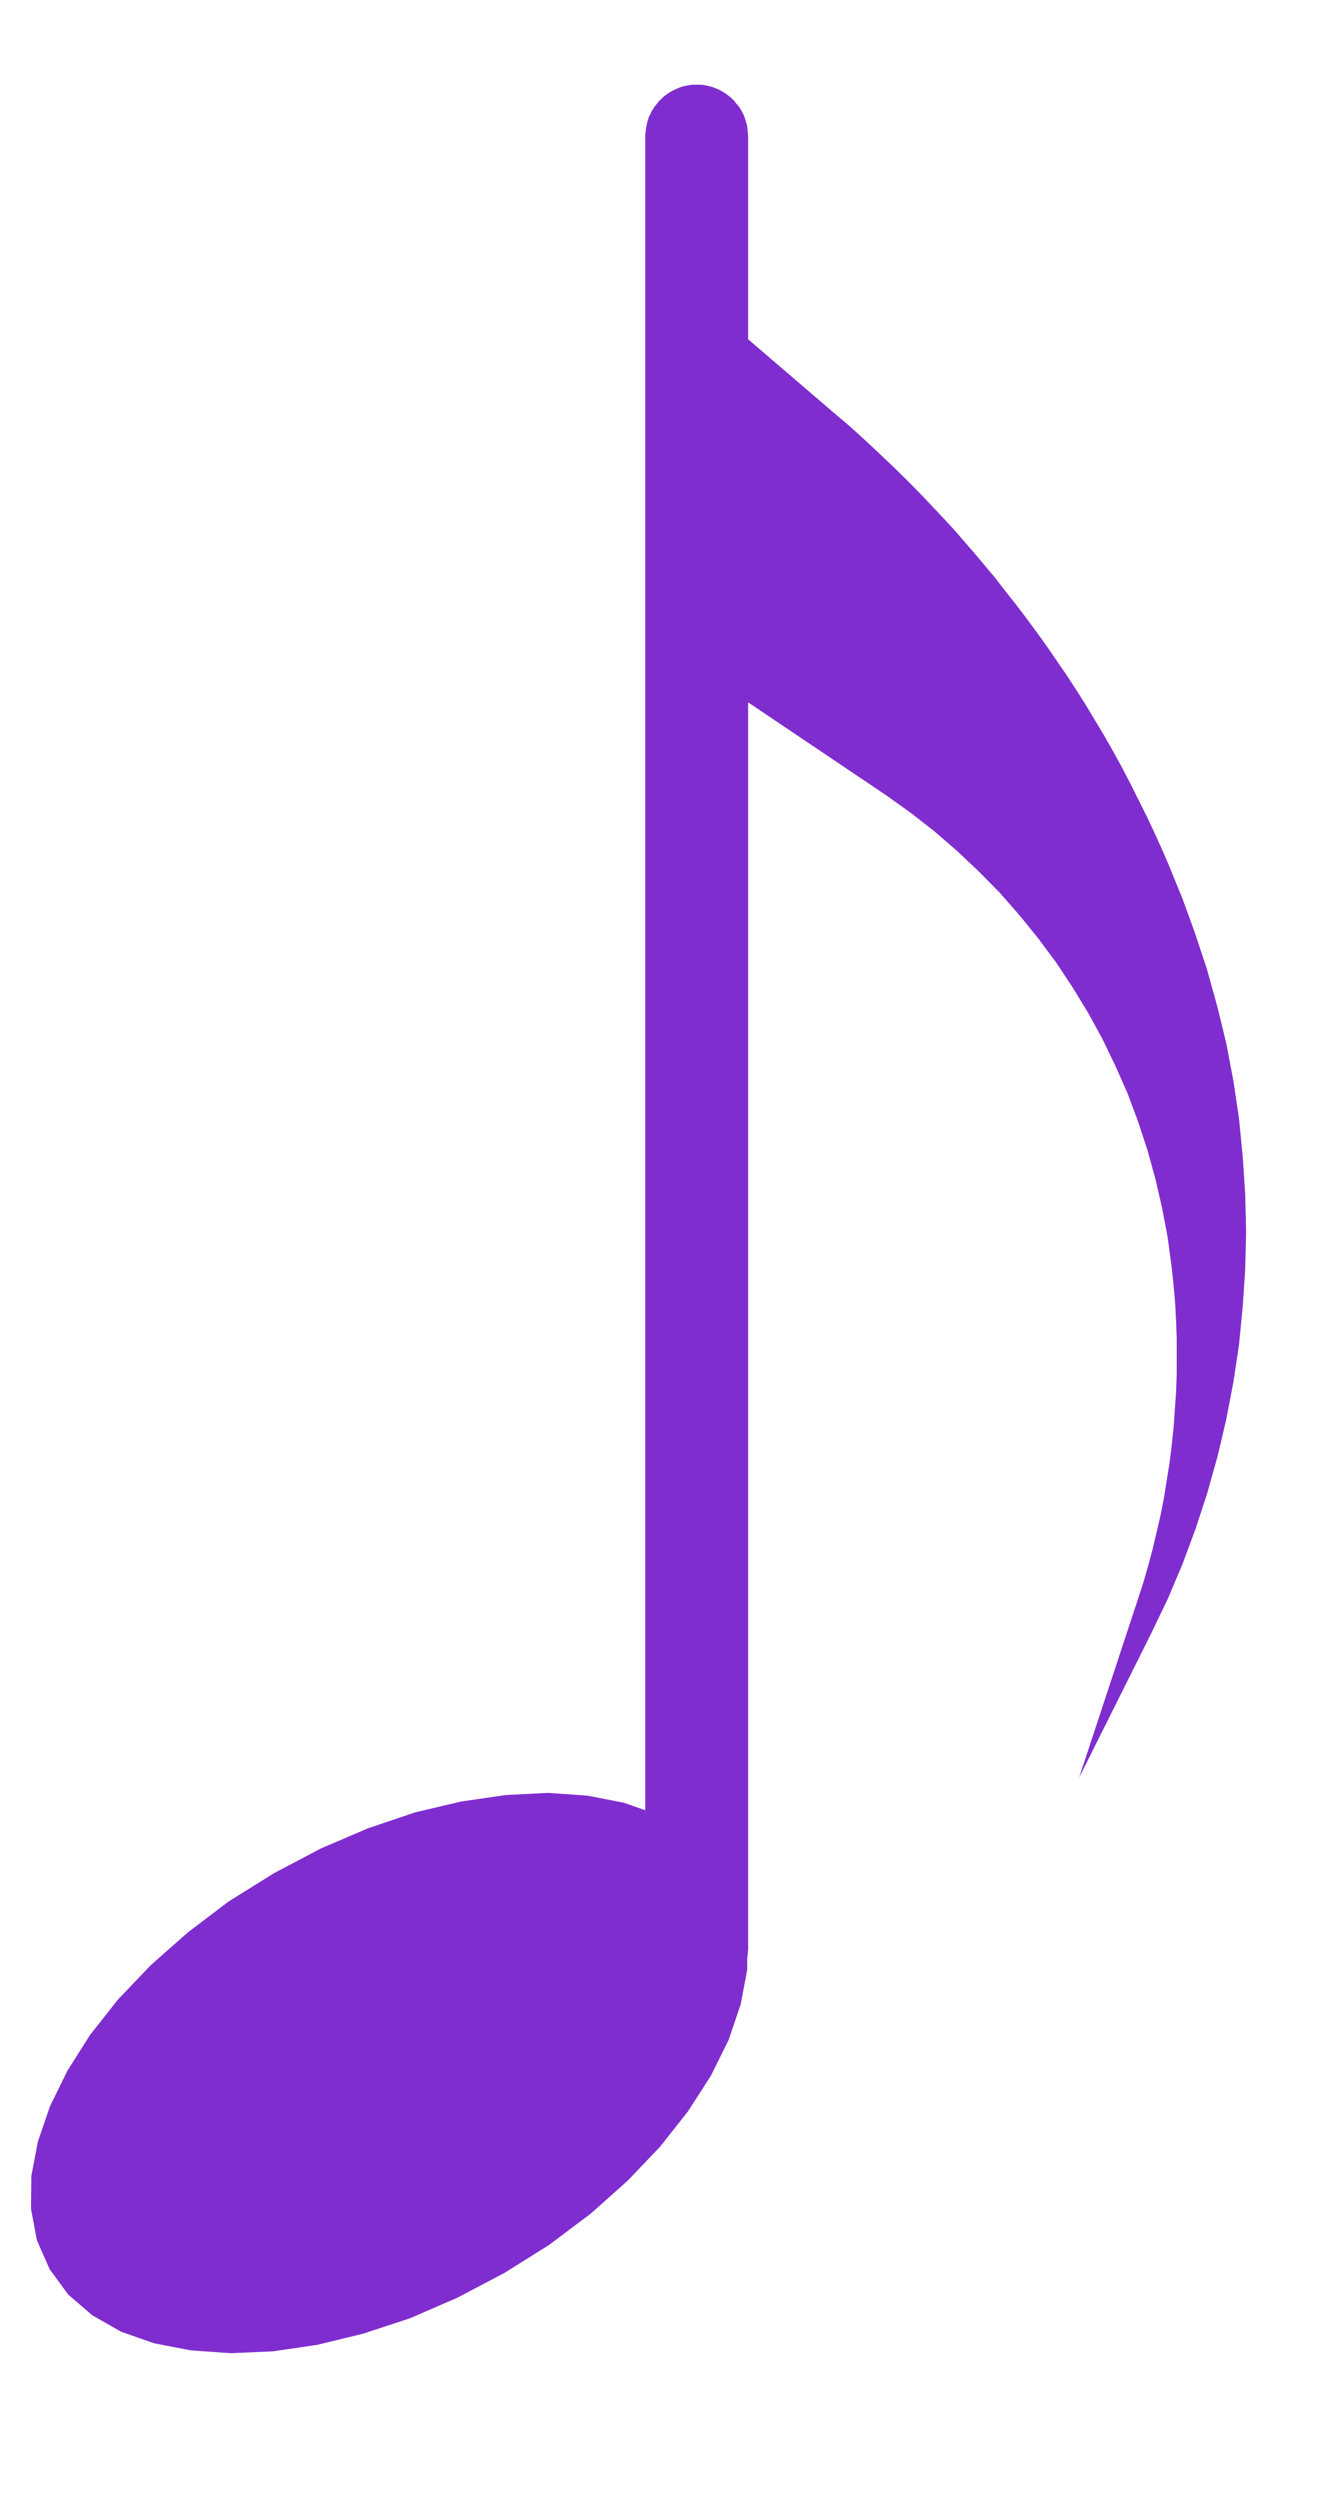 <?xml version="1.0" encoding="UTF-8" standalone="no"?>
<!DOCTYPE svg PUBLIC "-//W3C//DTD SVG 1.1//EN" "http://www.w3.org/Graphics/SVG/1.1/DTD/svg11.dtd">
<svg version="1.1" xmlns="http://www.w3.org/2000/svg" xmlns:xlink="http://www.w3.org/1999/xlink" preserveAspectRatio="xMidYMid meet" viewBox="296.989 116.018 43.208 77.161" width="39.21" height="73.16"><defs><path d="M319.69 117.03L319.79 117.05L319.89 117.07L319.99 117.1L320.09 117.14L320.19 117.18L320.28 117.23L320.36 117.28L320.45 117.34L320.53 117.4L320.61 117.47L320.68 117.54L320.74 117.62L320.81 117.7L320.87 117.78L320.92 117.87L320.97 117.96L321.01 118.05L321.04 118.15L321.07 118.25L321.1 118.35L321.11 118.46L321.12 118.57L321.13 118.67L321.13 125.23L323.93 127.63L324.31 127.95L324.68 128.28L325.04 128.61L325.4 128.95L325.76 129.29L326.11 129.63L326.46 129.98L326.8 130.33L327.14 130.69L327.48 131.05L327.81 131.41L328.13 131.78L328.46 132.16L328.77 132.53L329.09 132.91L329.39 133.3L329.7 133.69L330 134.08L330.29 134.47L330.4 134.62L330.74 135.09L331.07 135.57L331.4 136.05L331.72 136.54L332.03 137.03L332.33 137.53L332.63 138.03L332.92 138.54L333.2 139.05L333.47 139.57L333.73 140.09L333.99 140.61L334.24 141.14L334.48 141.67L334.71 142.2L334.93 142.74L335.15 143.28L335.35 143.83L335.55 144.38L335.94 145.56L336.27 146.75L336.56 147.94L336.79 149.15L336.97 150.36L337.09 151.58L337.17 152.79L337.2 154.01L337.17 155.23L337.09 156.44L336.97 157.66L336.79 158.86L336.56 160.06L336.28 161.25L335.95 162.43L335.57 163.59L335.14 164.75L334.66 165.88L334.12 167L331.81 171.62L333.69 165.92L333.87 165.37L334.03 164.82L334.18 164.26L334.31 163.71L334.44 163.15L334.55 162.59L334.64 162.02L334.73 161.46L334.8 160.89L334.86 160.32L334.9 159.75L334.94 159.18L334.96 158.61L334.96 158.04L334.96 157.47L334.94 156.9L334.91 156.32L334.86 155.75L334.8 155.18L334.67 154.21L334.49 153.25L334.27 152.3L334.01 151.36L333.71 150.45L333.37 149.54L332.98 148.66L332.56 147.79L332.1 146.95L331.6 146.13L331.07 145.33L330.49 144.55L329.89 143.81L329.25 143.08L328.57 142.39L327.87 141.73L327.13 141.09L326.36 140.49L325.56 139.92L321.13 136.94L321.13 177.16L321.12 177.27L321.11 177.38L321.1 177.46L321.1 177.82L320.89 178.93L320.5 180.08L319.93 181.23L319.19 182.38L318.29 183.52L317.24 184.62L316.05 185.68L314.72 186.68L313.27 187.59L311.75 188.39L310.23 189.05L308.71 189.55L307.23 189.91L305.8 190.12L304.43 190.18L303.15 190.09L301.96 189.86L300.9 189.49L299.97 188.96L299.19 188.29L298.59 187.47L298.18 186.54L297.99 185.53L298 184.47L298.21 183.36L298.6 182.22L299.17 181.06L299.9 179.91L300.8 178.77L301.85 177.67L303.05 176.61L304.37 175.61L305.83 174.7L307.35 173.9L308.87 173.25L310.38 172.74L311.86 172.39L313.3 172.18L314.67 172.11L315.95 172.2L317.13 172.43L317.81 172.67L317.81 118.67L317.82 118.57L317.83 118.46L317.85 118.35L317.87 118.25L317.9 118.15L317.93 118.05L317.98 117.96L318.02 117.87L318.08 117.78L318.13 117.7L318.2 117.62L318.26 117.54L318.34 117.47L318.41 117.4L318.49 117.34L318.58 117.28L318.66 117.23L318.76 117.18L318.85 117.14L318.95 117.1L319.05 117.07L319.15 117.05L319.25 117.03L319.36 117.02L319.47 117.02L319.58 117.02L319.69 117.03Z" id="a3I9TYxsAv"></path></defs><g><g><use xlink:href="#a3I9TYxsAv" opacity="1" fill="#802dd0" fill-opacity="1"></use></g></g></svg>